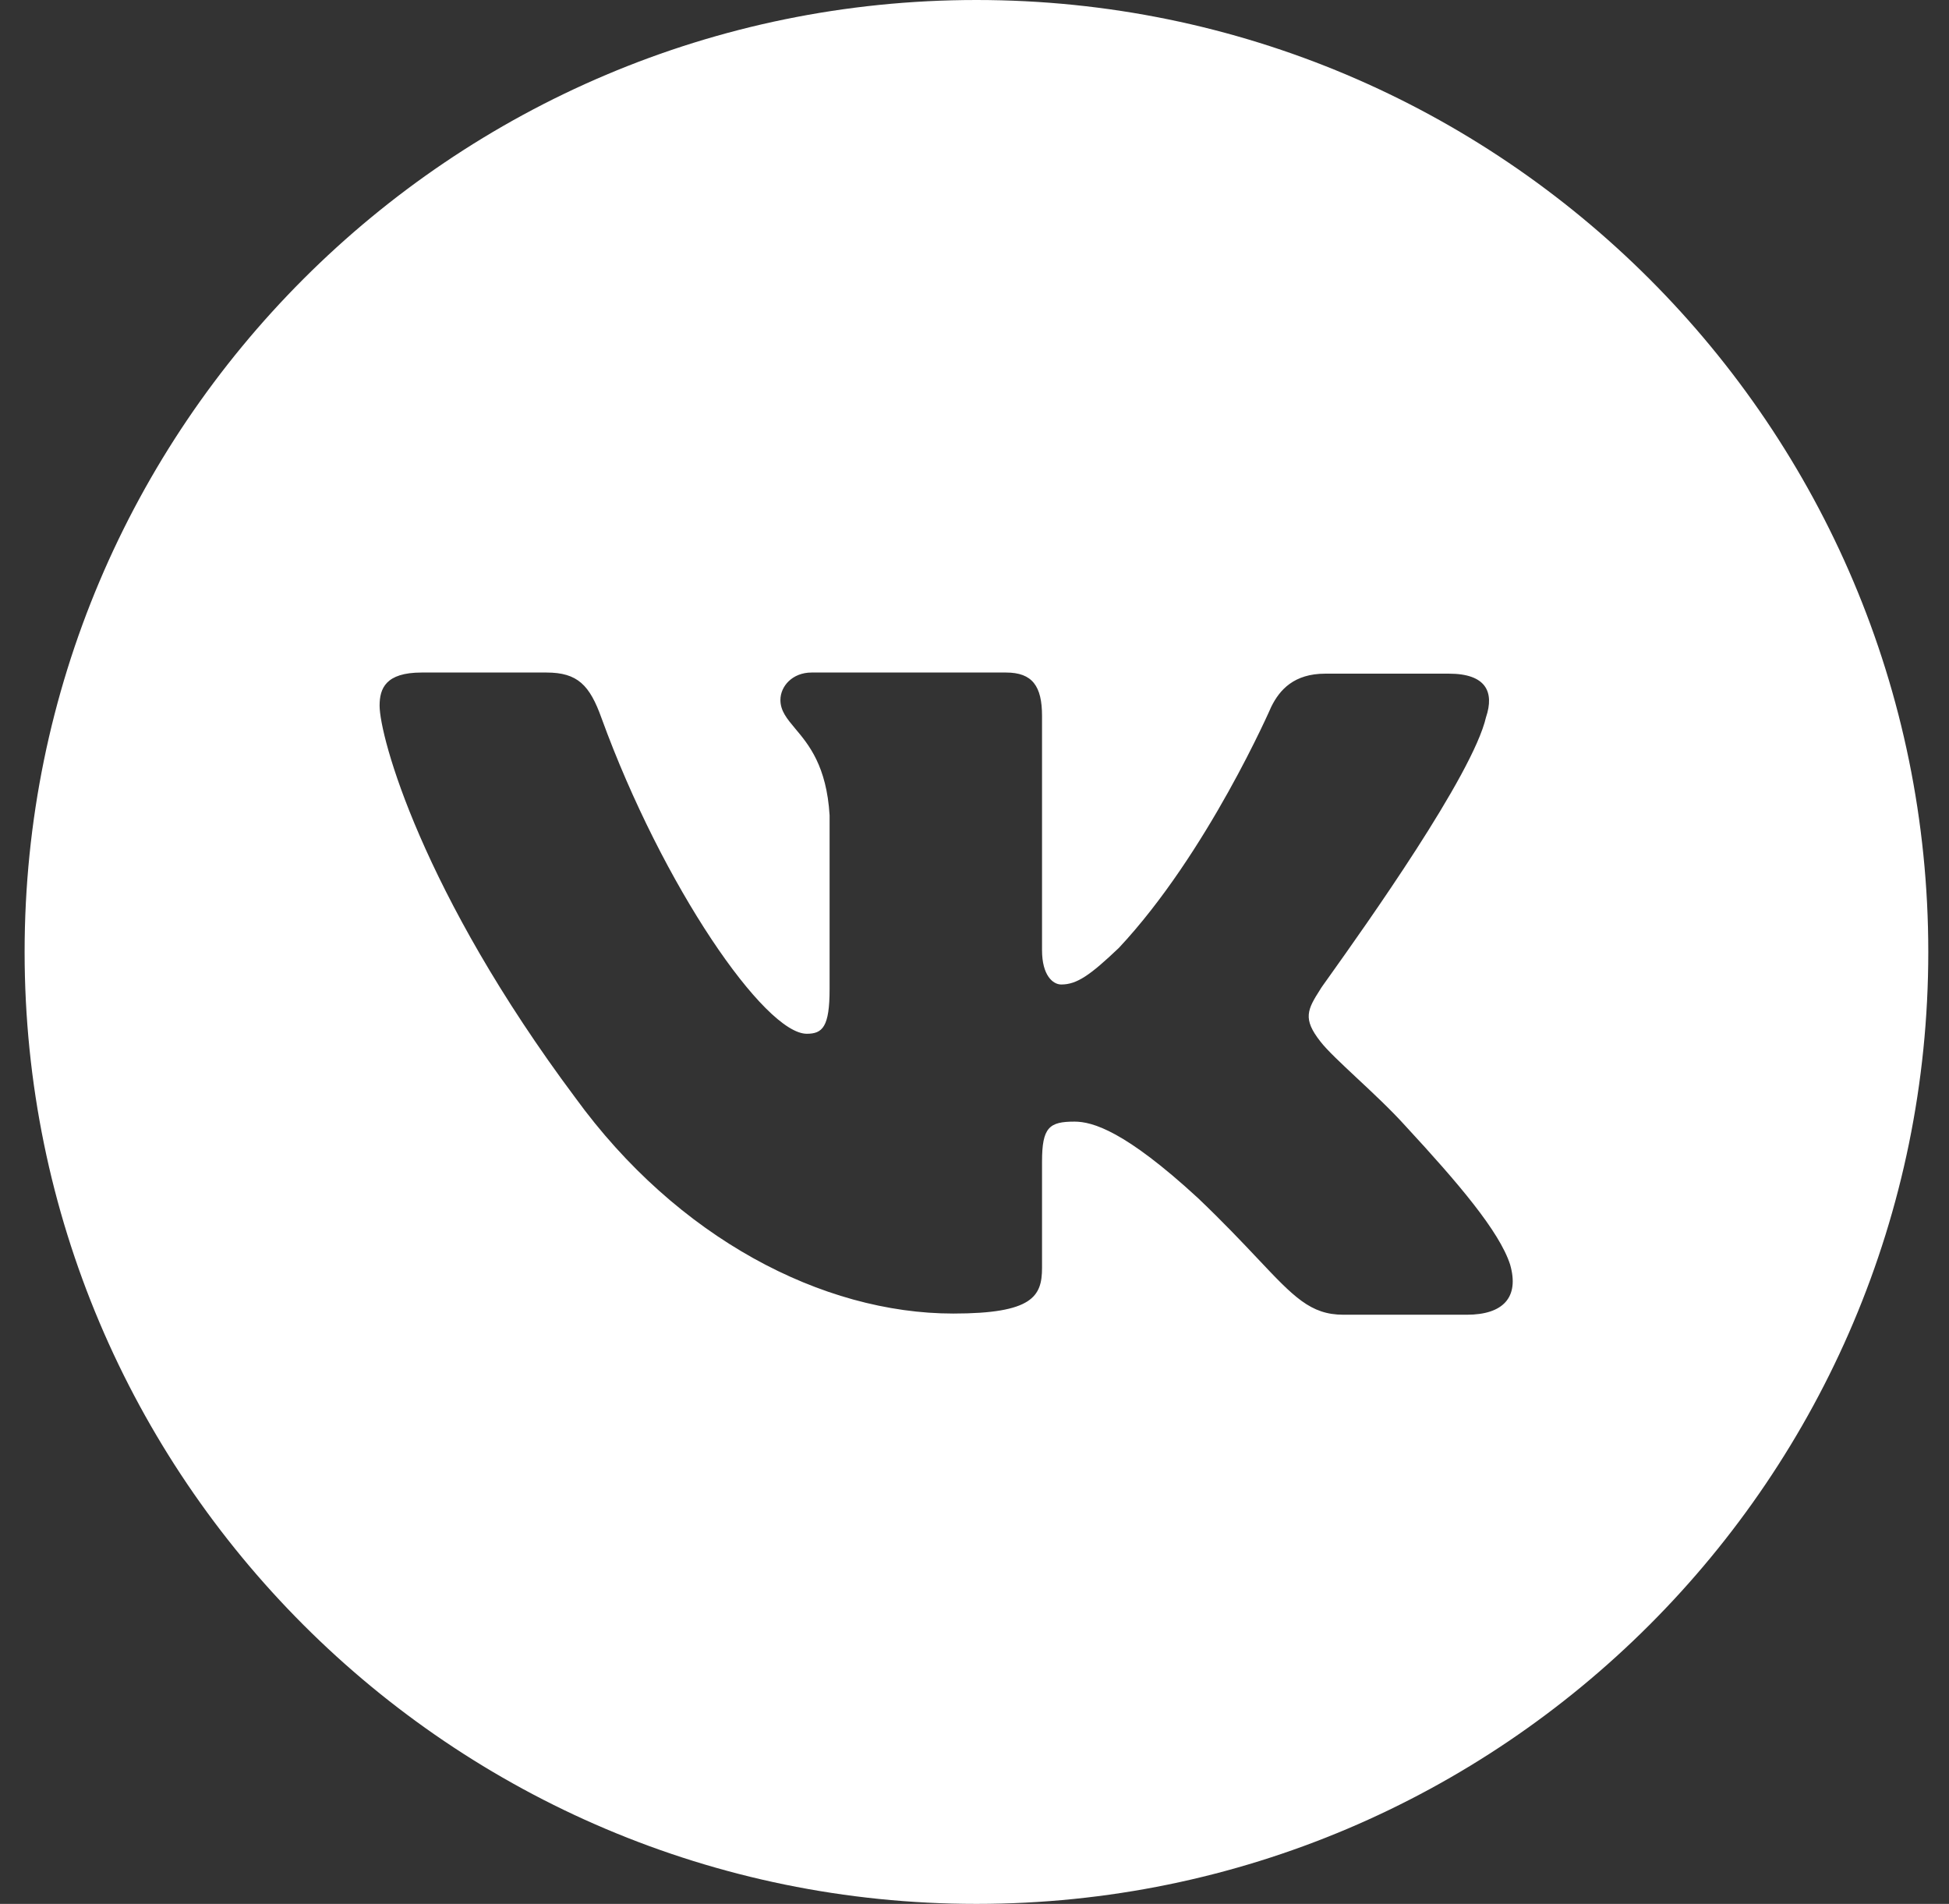 <svg width="43" height="42" viewBox="0 0 43 42" fill="none" xmlns="http://www.w3.org/2000/svg">
<rect x="0" y="0" width="43" height="42" fill="#333333" stroke="none"/>
<g clip-path="url(#clip0_2014_2894)">
<path fill-rule="evenodd" clip-rule="evenodd" d="M0.543 21C0.543 9.408 9.951 0 21.543 0C33.135 0 42.543 9.408 42.543 21C42.543 32.592 33.135 42 21.543 42C9.951 42 0.543 32.592 0.543 21ZM31.966 14.861C32.786 14.861 32.972 15.265 32.786 15.82V15.818C32.498 17.09 30.096 20.461 29.352 21.506C29.21 21.704 29.129 21.819 29.133 21.819C28.842 22.273 28.736 22.474 29.133 22.978C29.277 23.165 29.582 23.45 29.93 23.776C30.288 24.11 30.691 24.486 31.013 24.844C32.178 26.104 33.078 27.162 33.316 27.893C33.528 28.624 33.157 29.003 32.363 29.003H29.636C28.913 29.003 28.541 28.607 27.747 27.765C27.406 27.404 26.988 26.961 26.432 26.431C24.817 24.944 24.102 24.743 23.705 24.743C23.149 24.743 22.99 24.869 22.99 25.625V27.969C22.99 28.599 22.779 28.977 21.031 28.977C18.145 28.977 14.941 27.312 12.691 24.213C9.302 19.676 8.375 16.248 8.375 15.567C8.375 15.189 8.507 14.836 9.302 14.836H12.055C12.744 14.836 13.011 15.113 13.273 15.847C14.623 19.553 16.873 22.805 17.8 22.805C18.147 22.805 18.303 22.653 18.303 21.821V17.987C18.238 16.898 17.84 16.423 17.544 16.072C17.361 15.853 17.218 15.682 17.218 15.441C17.218 15.139 17.482 14.836 17.906 14.836H22.196C22.779 14.836 22.99 15.139 22.99 15.794V20.962C22.99 21.516 23.229 21.718 23.414 21.718C23.758 21.718 24.049 21.516 24.685 20.911C26.644 18.819 28.047 15.592 28.047 15.592C28.233 15.215 28.551 14.861 29.239 14.861H31.966Z" fill="white"/>
</g>
<defs>
<clipPath id="clip0_2014_2894">
<rect width="42" height="42" fill="white" transform="translate(0.543)"/>
</clipPath>
</defs>
</svg>
